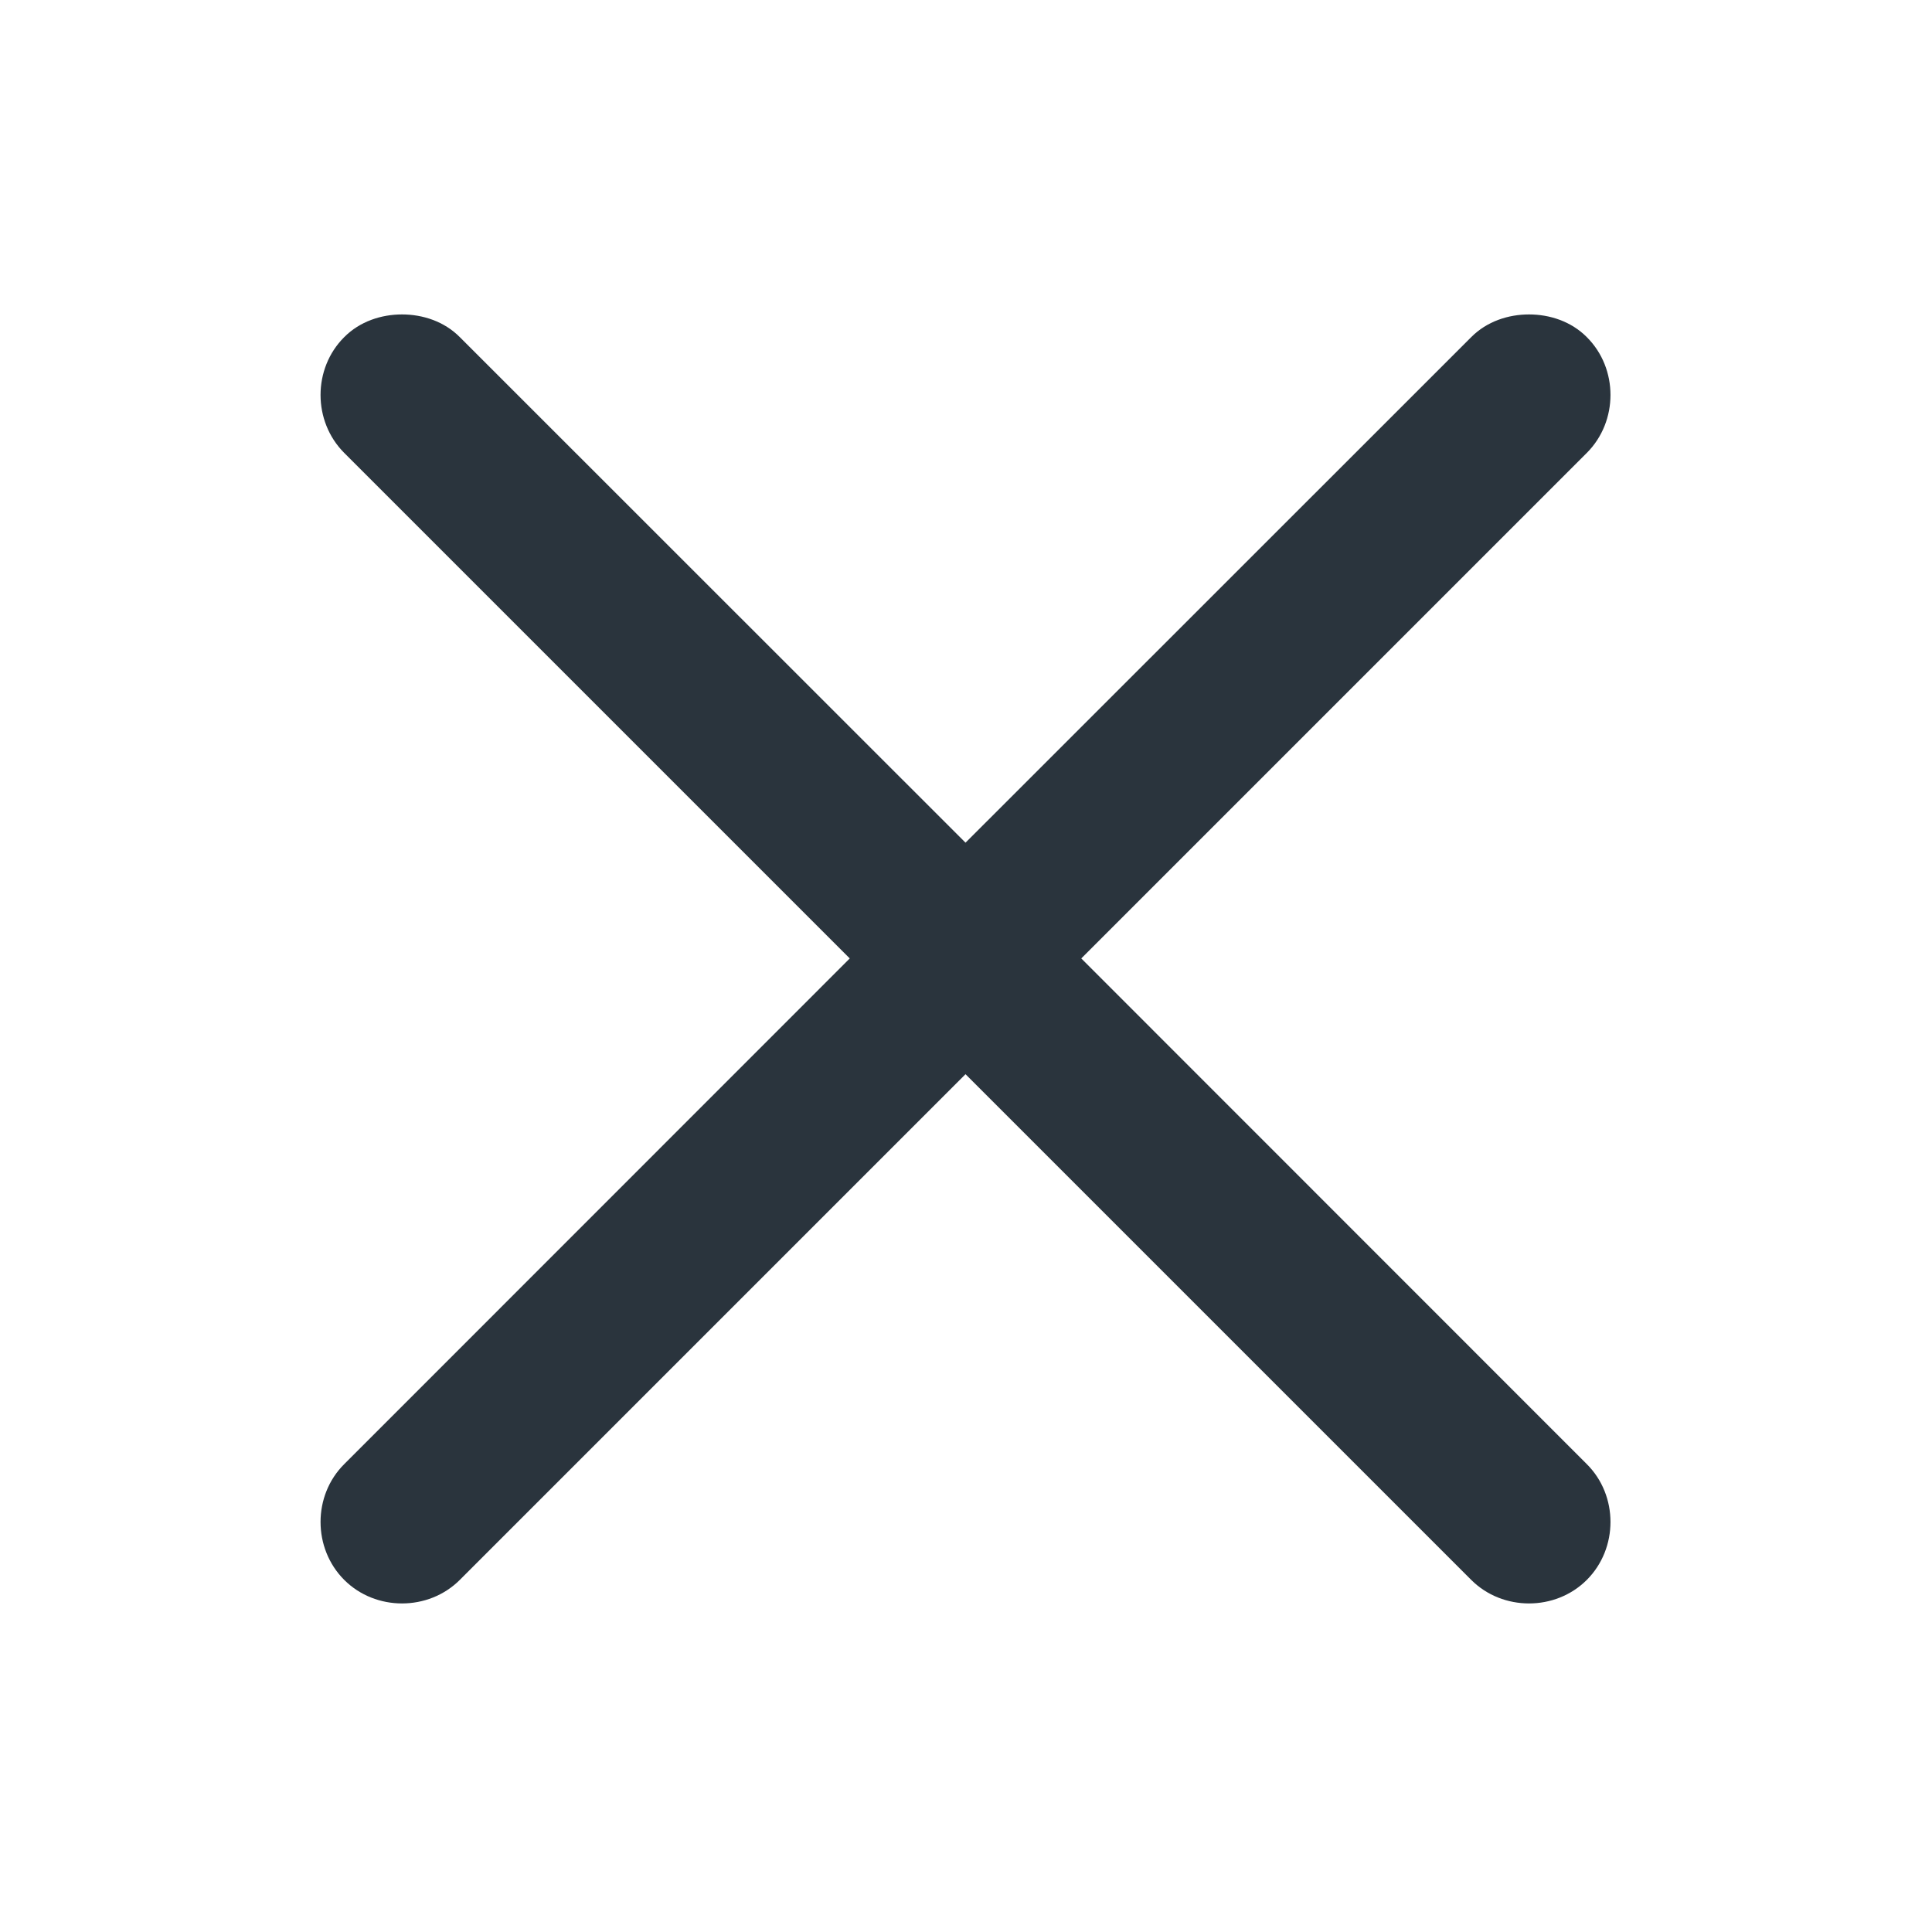 <svg width="12" height="12" viewBox="0 0 12 12" fill="none" xmlns="http://www.w3.org/2000/svg">
<path d="M2.497 1.953C2.369 1.953 2.235 1.996 2.138 2.094C1.942 2.289 1.942 2.617 2.138 2.813L5.278 5.953L2.138 9.094C1.942 9.289 1.942 9.617 2.138 9.813C2.333 10.008 2.661 10.008 2.856 9.813L5.997 6.672L9.138 9.813C9.333 10.008 9.661 10.008 9.856 9.813C10.052 9.617 10.052 9.289 9.856 9.094L6.716 5.953L9.856 2.813C10.052 2.617 10.052 2.289 9.856 2.094C9.759 1.996 9.625 1.953 9.497 1.953C9.369 1.953 9.235 1.996 9.138 2.094L5.997 5.234L2.856 2.094C2.759 1.996 2.625 1.953 2.497 1.953Z" fill="#2A343D"/>
</svg>

